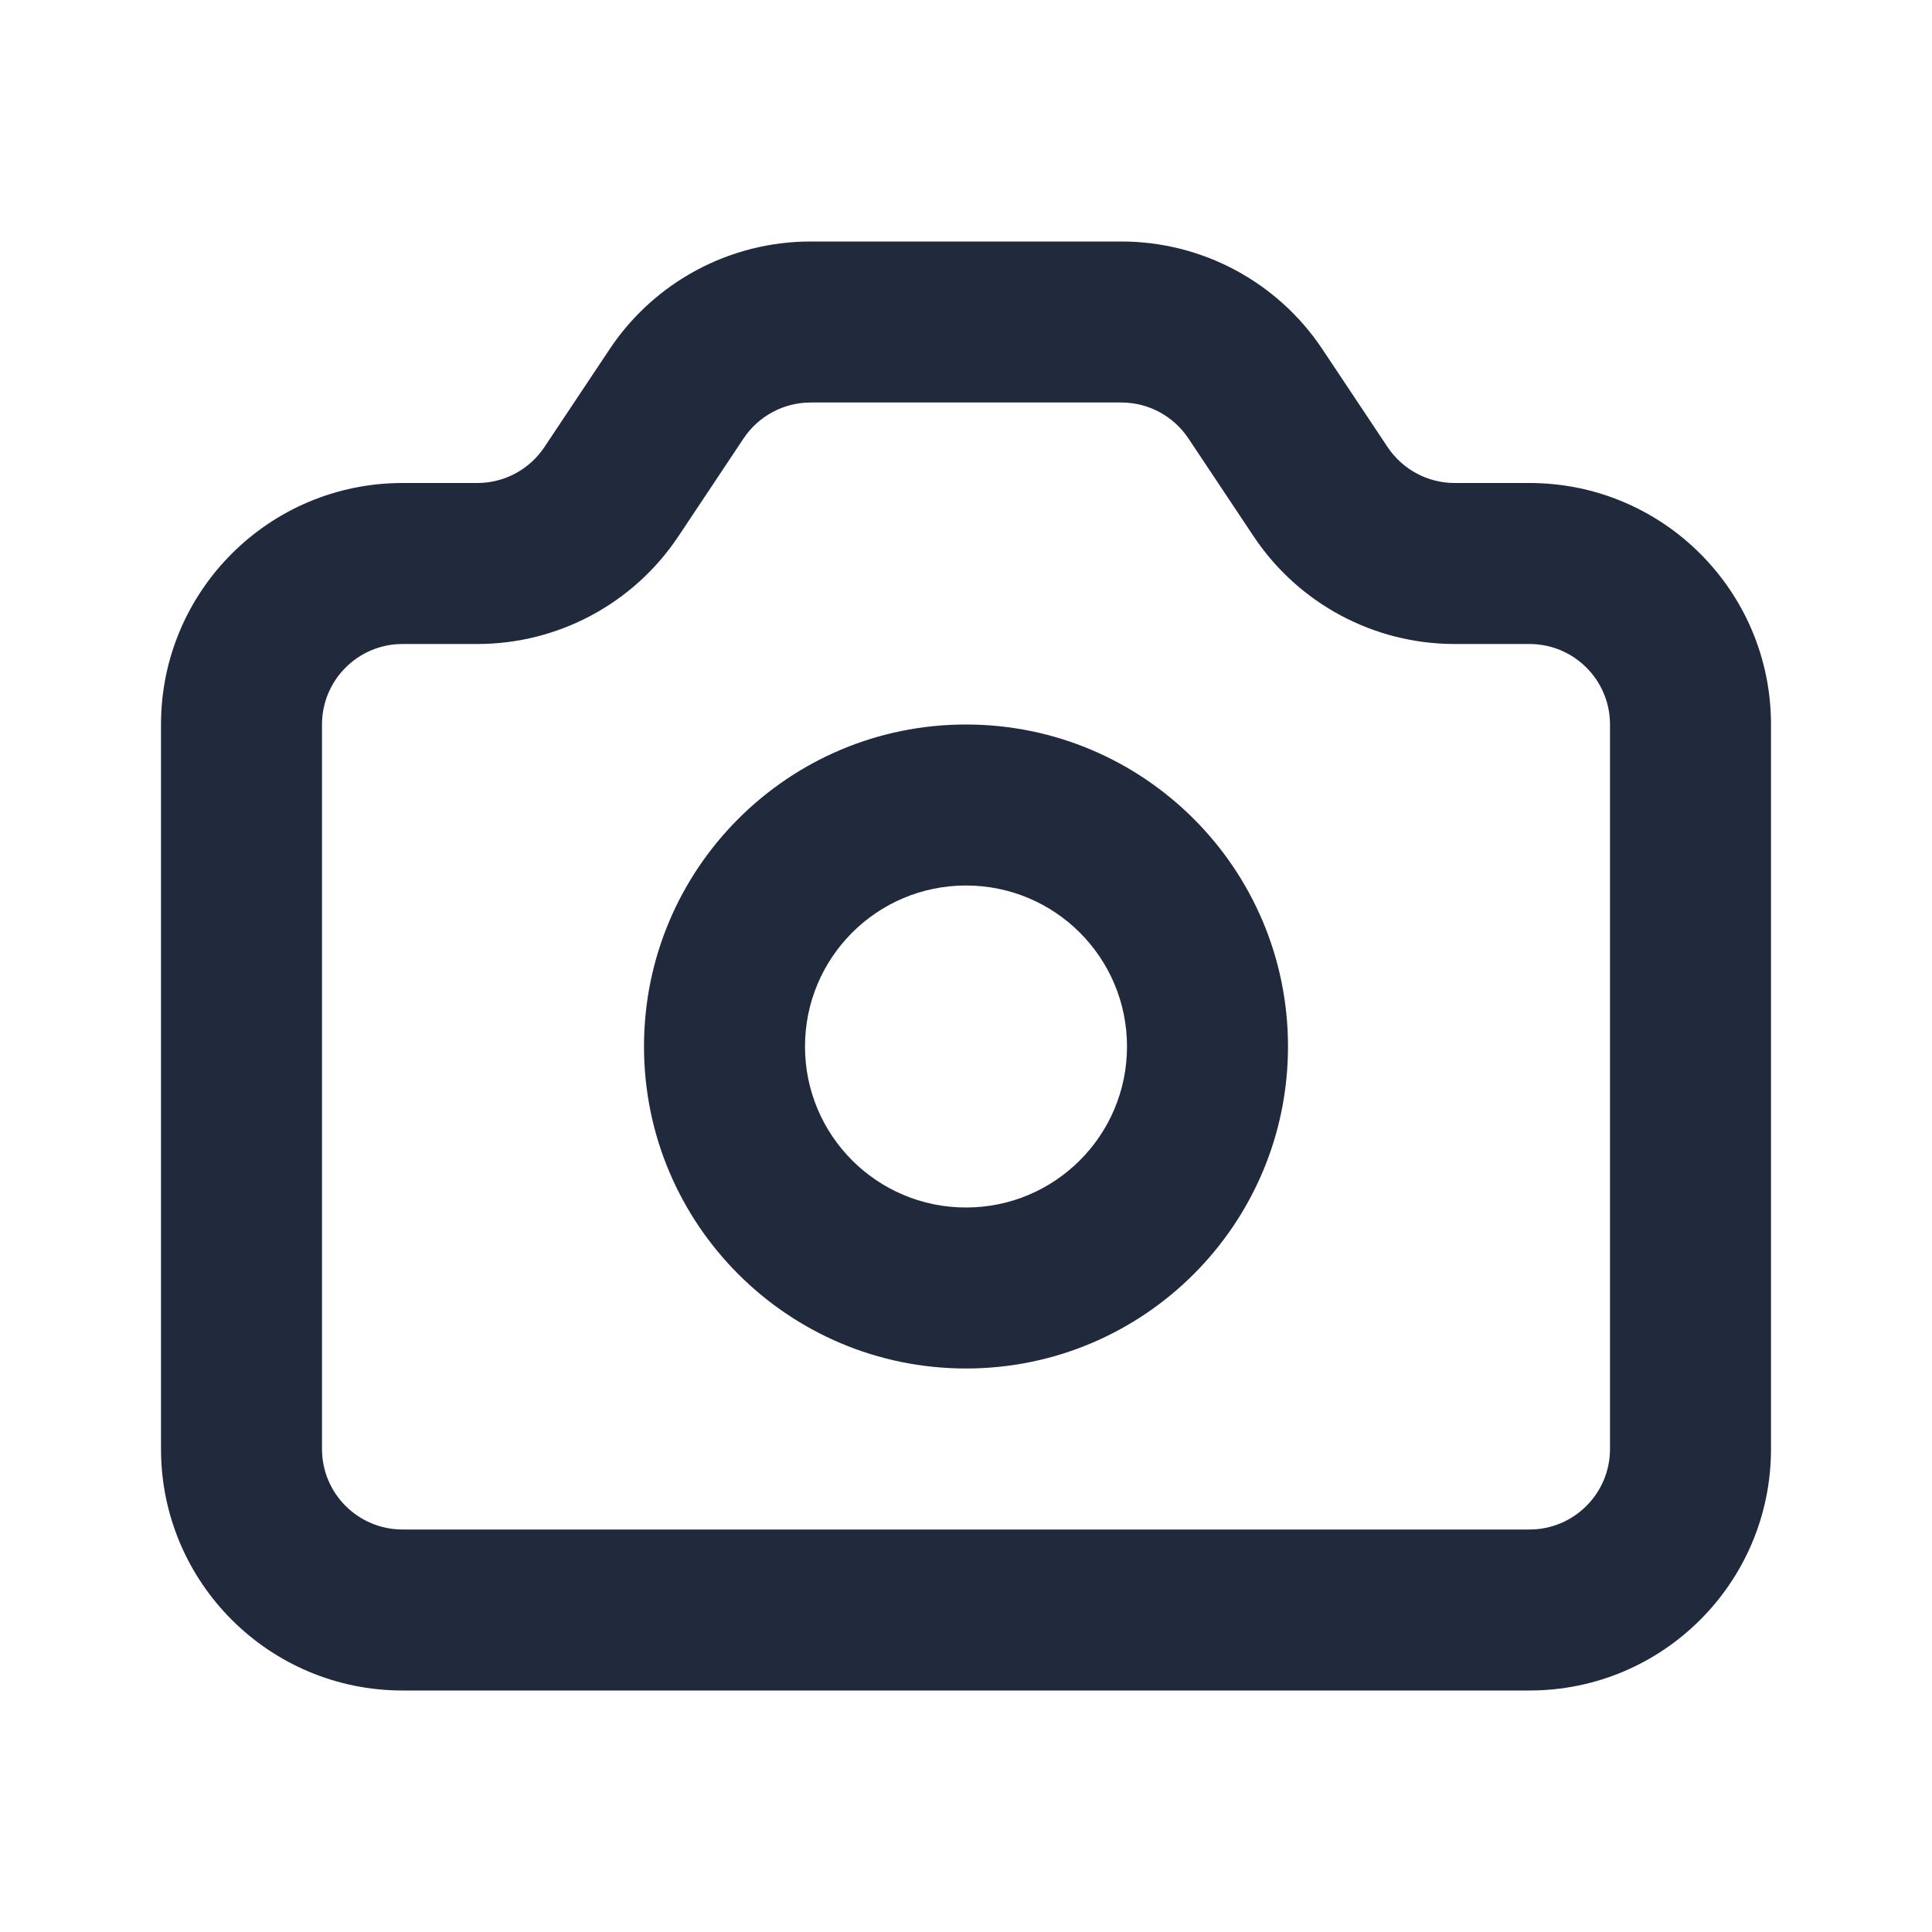 <svg width="24" height="24" viewBox="0 0 24 24" fill="none" xmlns="http://www.w3.org/2000/svg">
<path fill-rule="evenodd" clip-rule="evenodd" d="M10.07 5C9.736 5 9.424 5.167 9.238 5.445L8.426 6.664C7.869 7.499 6.933 8 5.93 8H5C4.448 8 4 8.448 4 9V18C4 18.552 4.448 19 5 19H19C19.552 19 20 18.552 20 18V9C20 8.448 19.552 8 19 8H18.07C17.067 8 16.131 7.499 15.574 6.664L14.762 5.445C14.576 5.167 14.264 5 13.93 5H10.07ZM7.574 4.336C8.131 3.501 9.067 3 10.07 3H13.93C14.933 3 15.869 3.501 16.426 4.336L17.238 5.555C17.424 5.833 17.736 6 18.07 6H19C20.657 6 22 7.343 22 9V18C22 19.657 20.657 21 19 21H5C3.343 21 2 19.657 2 18V9C2 7.343 3.343 6 5 6H5.93C6.264 6 6.576 5.833 6.762 5.555L7.574 4.336ZM12 11C10.895 11 10 11.895 10 13C10 14.105 10.895 15 12 15C13.105 15 14 14.105 14 13C14 11.895 13.105 11 12 11ZM8 13C8 10.791 9.791 9 12 9C14.209 9 16 10.791 16 13C16 15.209 14.209 17 12 17C9.791 17 8 15.209 8 13Z" fill="#212A3D"/>
</svg>
